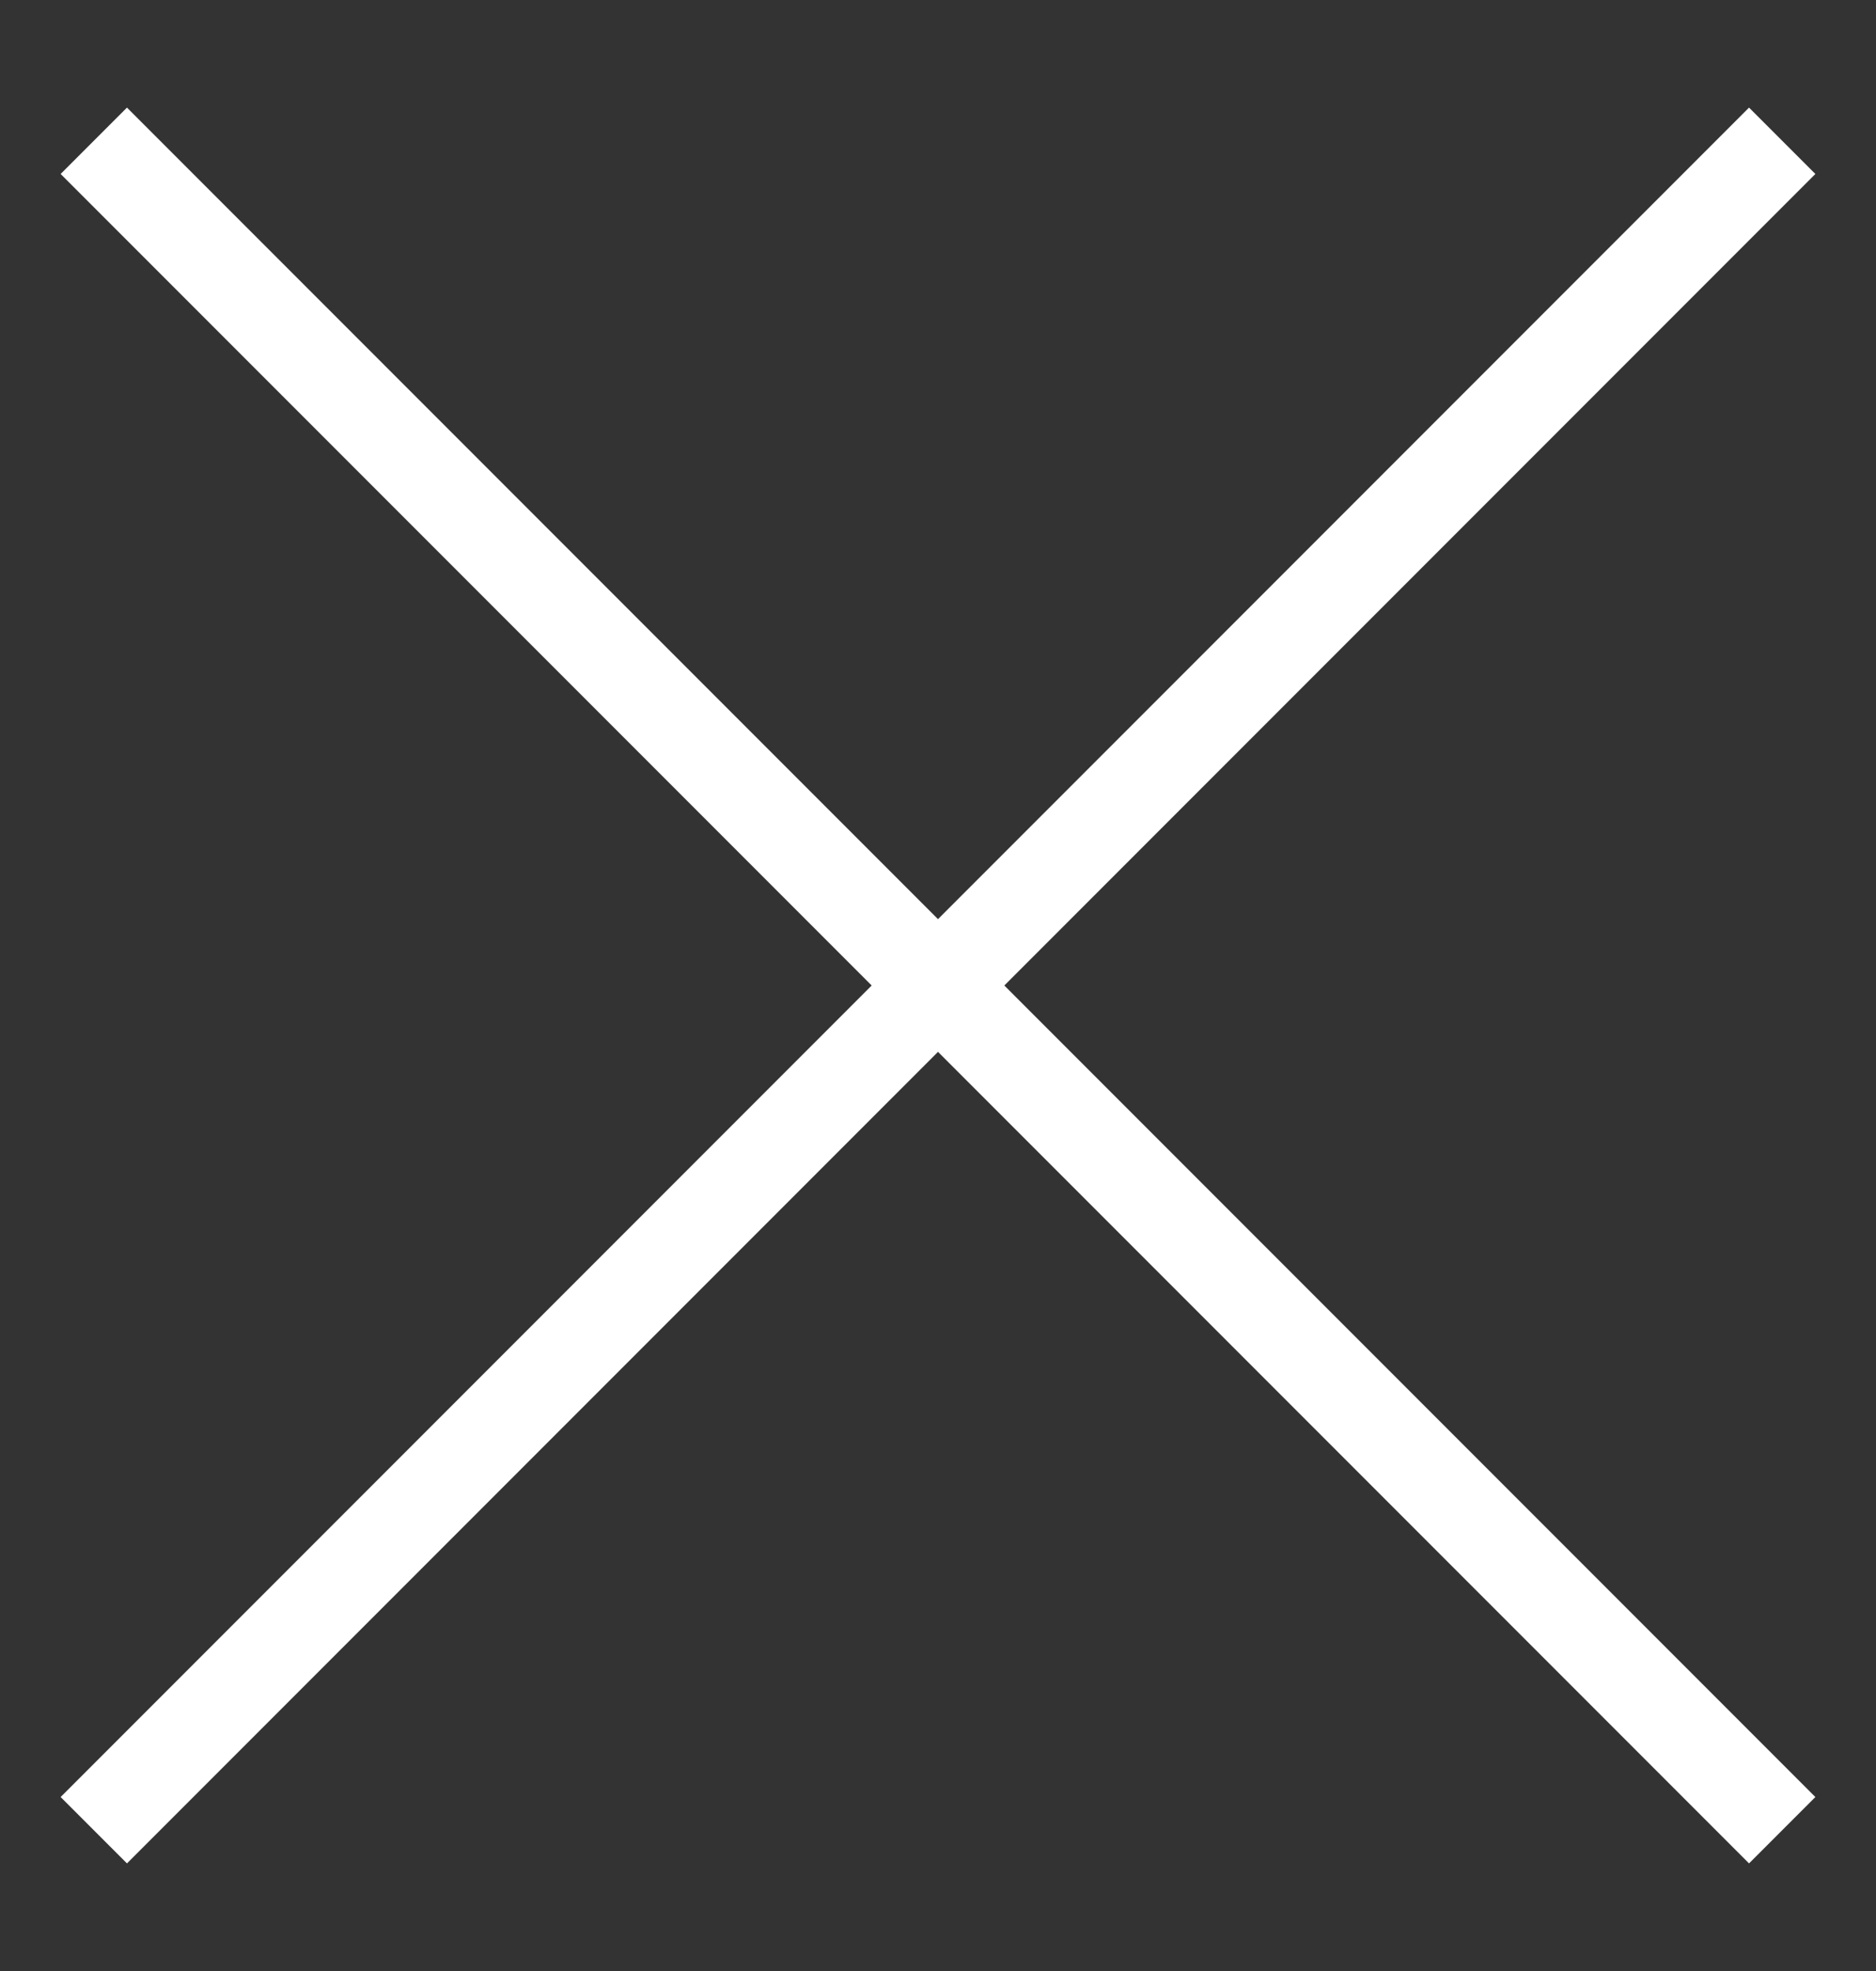 <svg width="20" height="21" viewBox="0 0 20 21" fill="none" xmlns="http://www.w3.org/2000/svg">
<rect x="0" y="0" width="20" height="21" fill="#333333" stroke="none"/>
<path d="M1 1.5L19 19.5M1 19.5L19 1.5" stroke="white" stroke-miterlimit="10"/>
</svg>
